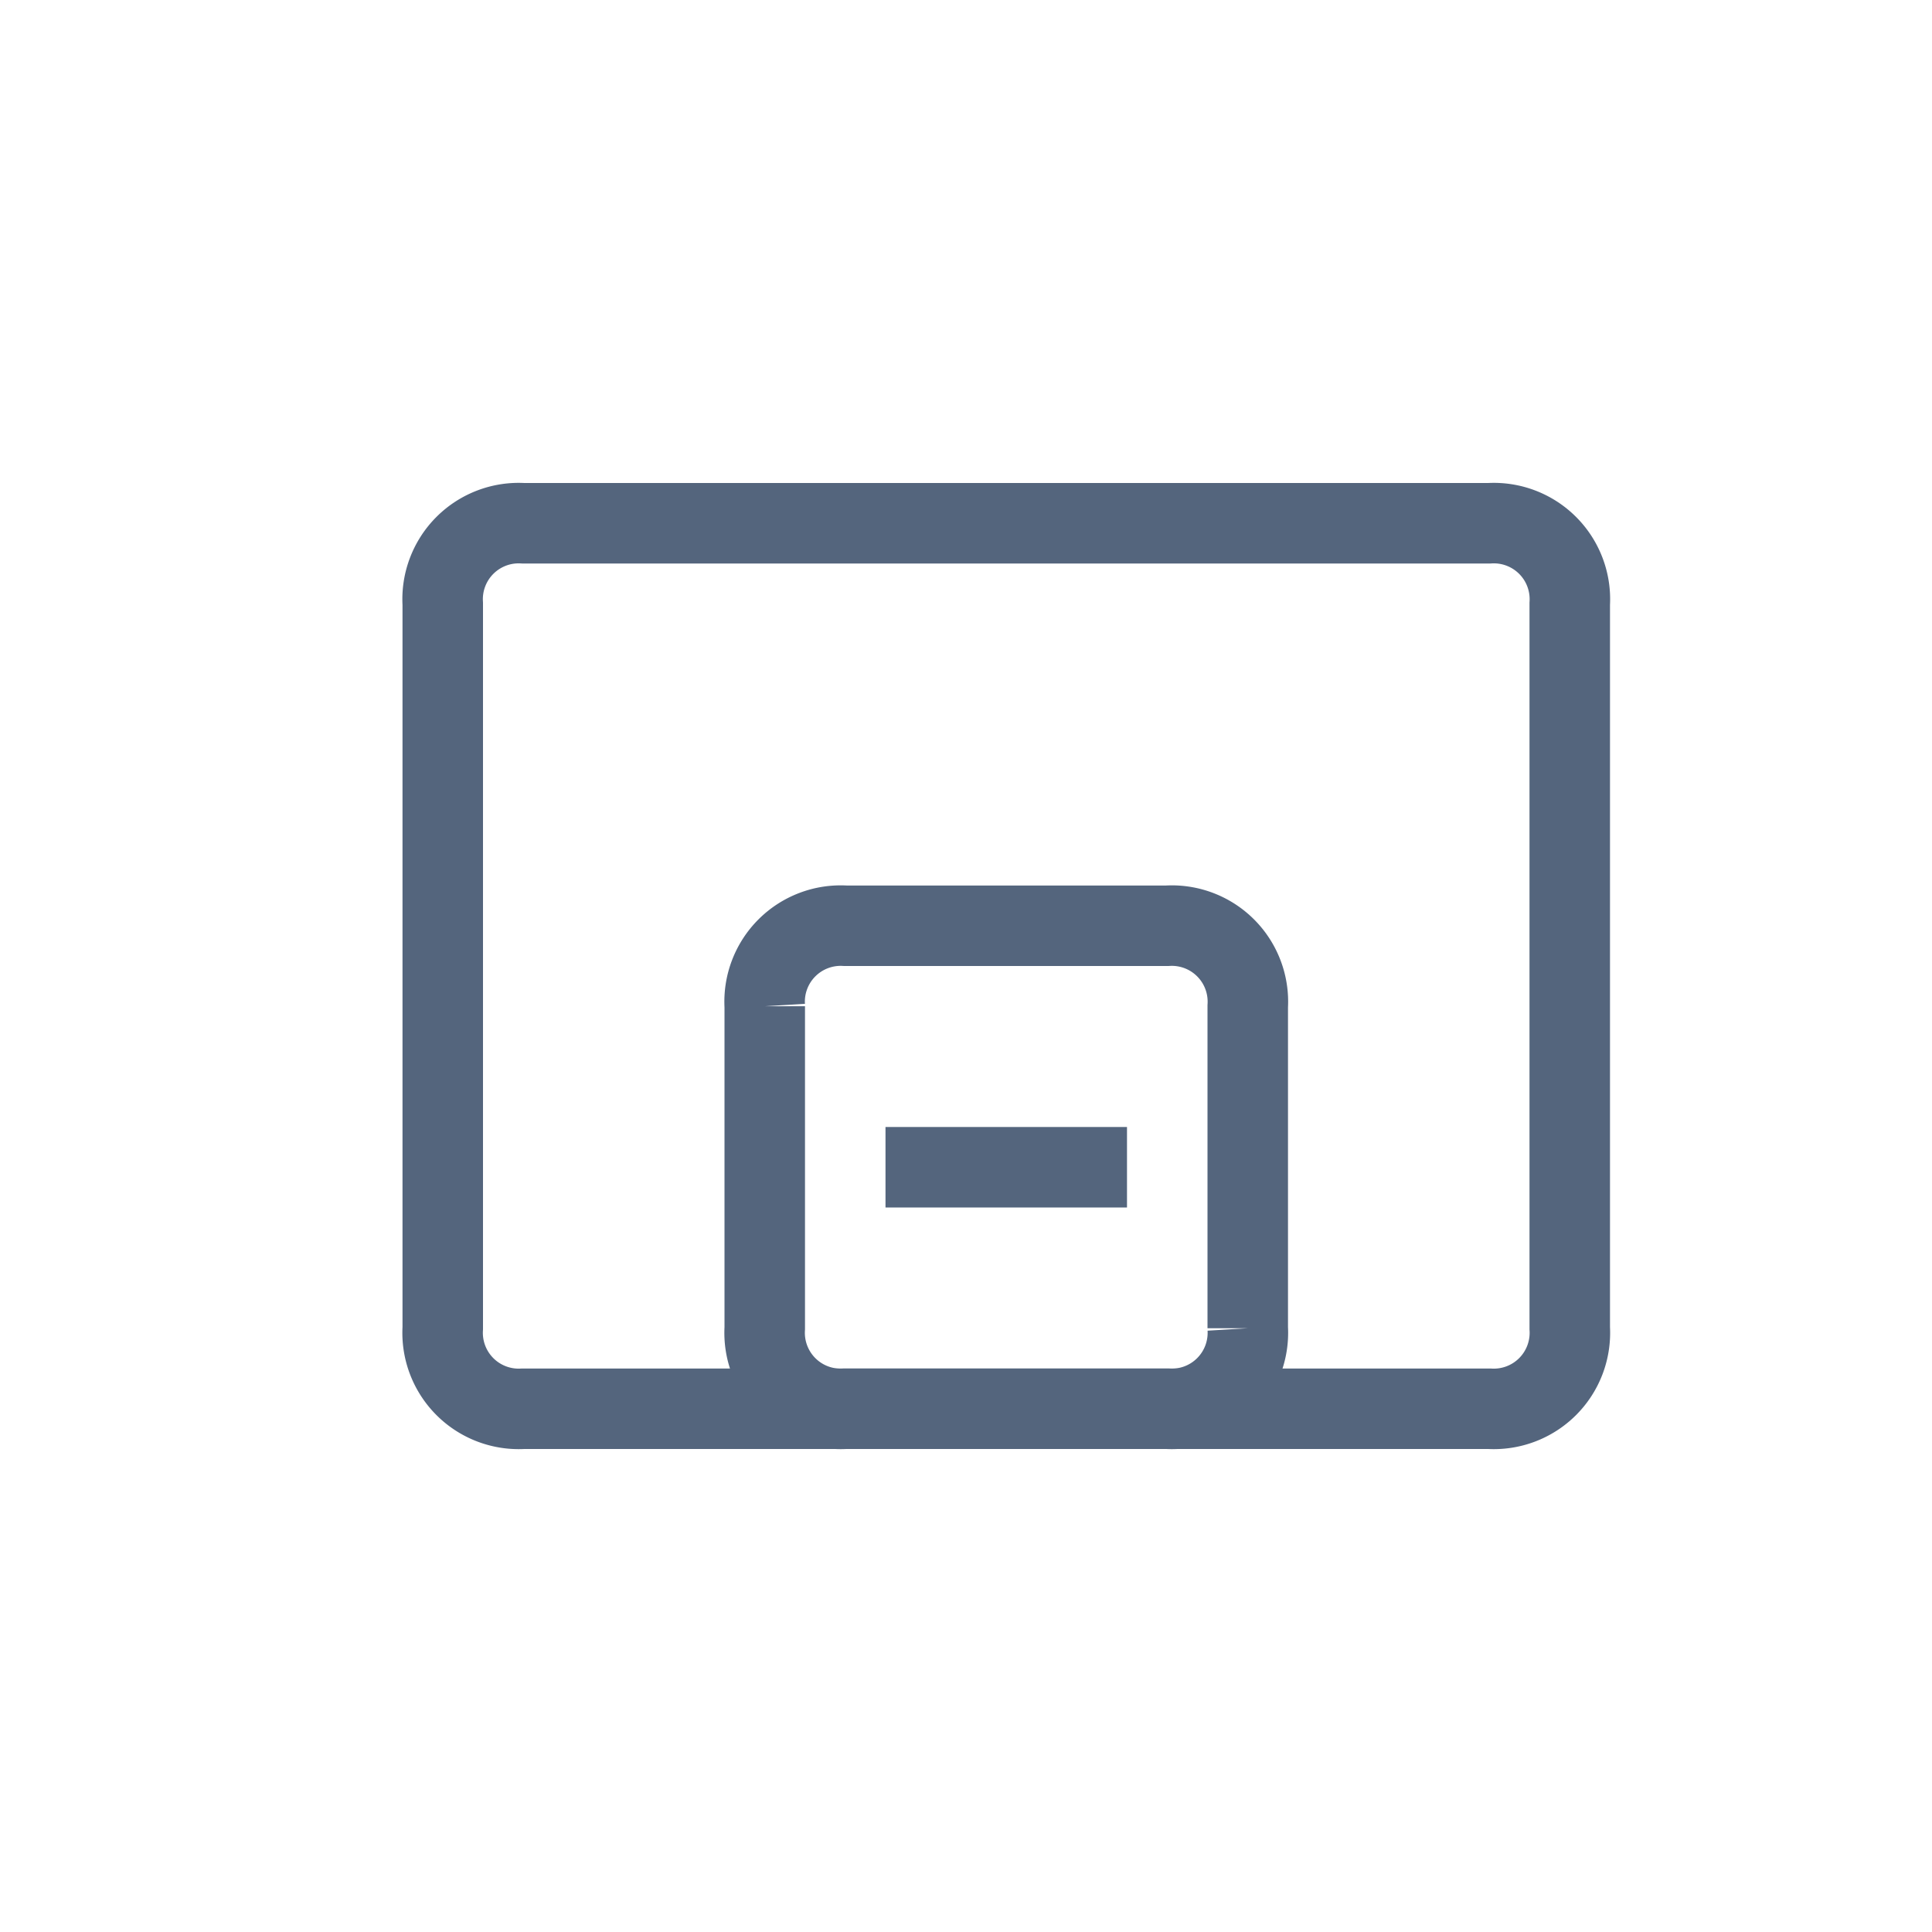 <svg height="24" viewBox="0 0 24 24" width="24" xmlns="http://www.w3.org/2000/svg"><g fill="none"><path d="m126.5 283.5h-12a.945.945 0 0 1 -1-1v-9a.945.945 0 0 1 1-1h12a.945.945 0 0 1 1 1v9a.945.945 0 0 1 -1 1z" stroke="#54657d" stroke-miterlimit="10" transform="translate(-108 -266)"/><path d="m0 0h24v24h-24z"/><path d="m122.5 283.5h-4a.945.945 0 0 1 -1-1v-4a.945.945 0 0 1 1-1h4a.945.945 0 0 1 1 1v4a.945.945 0 0 1 -1 1z" stroke="#54657d" stroke-miterlimit="10" transform="translate(-108 -266)"/></g><g fill="#54657d"><path d="m11 14h3v1h-3z"/></g></svg>